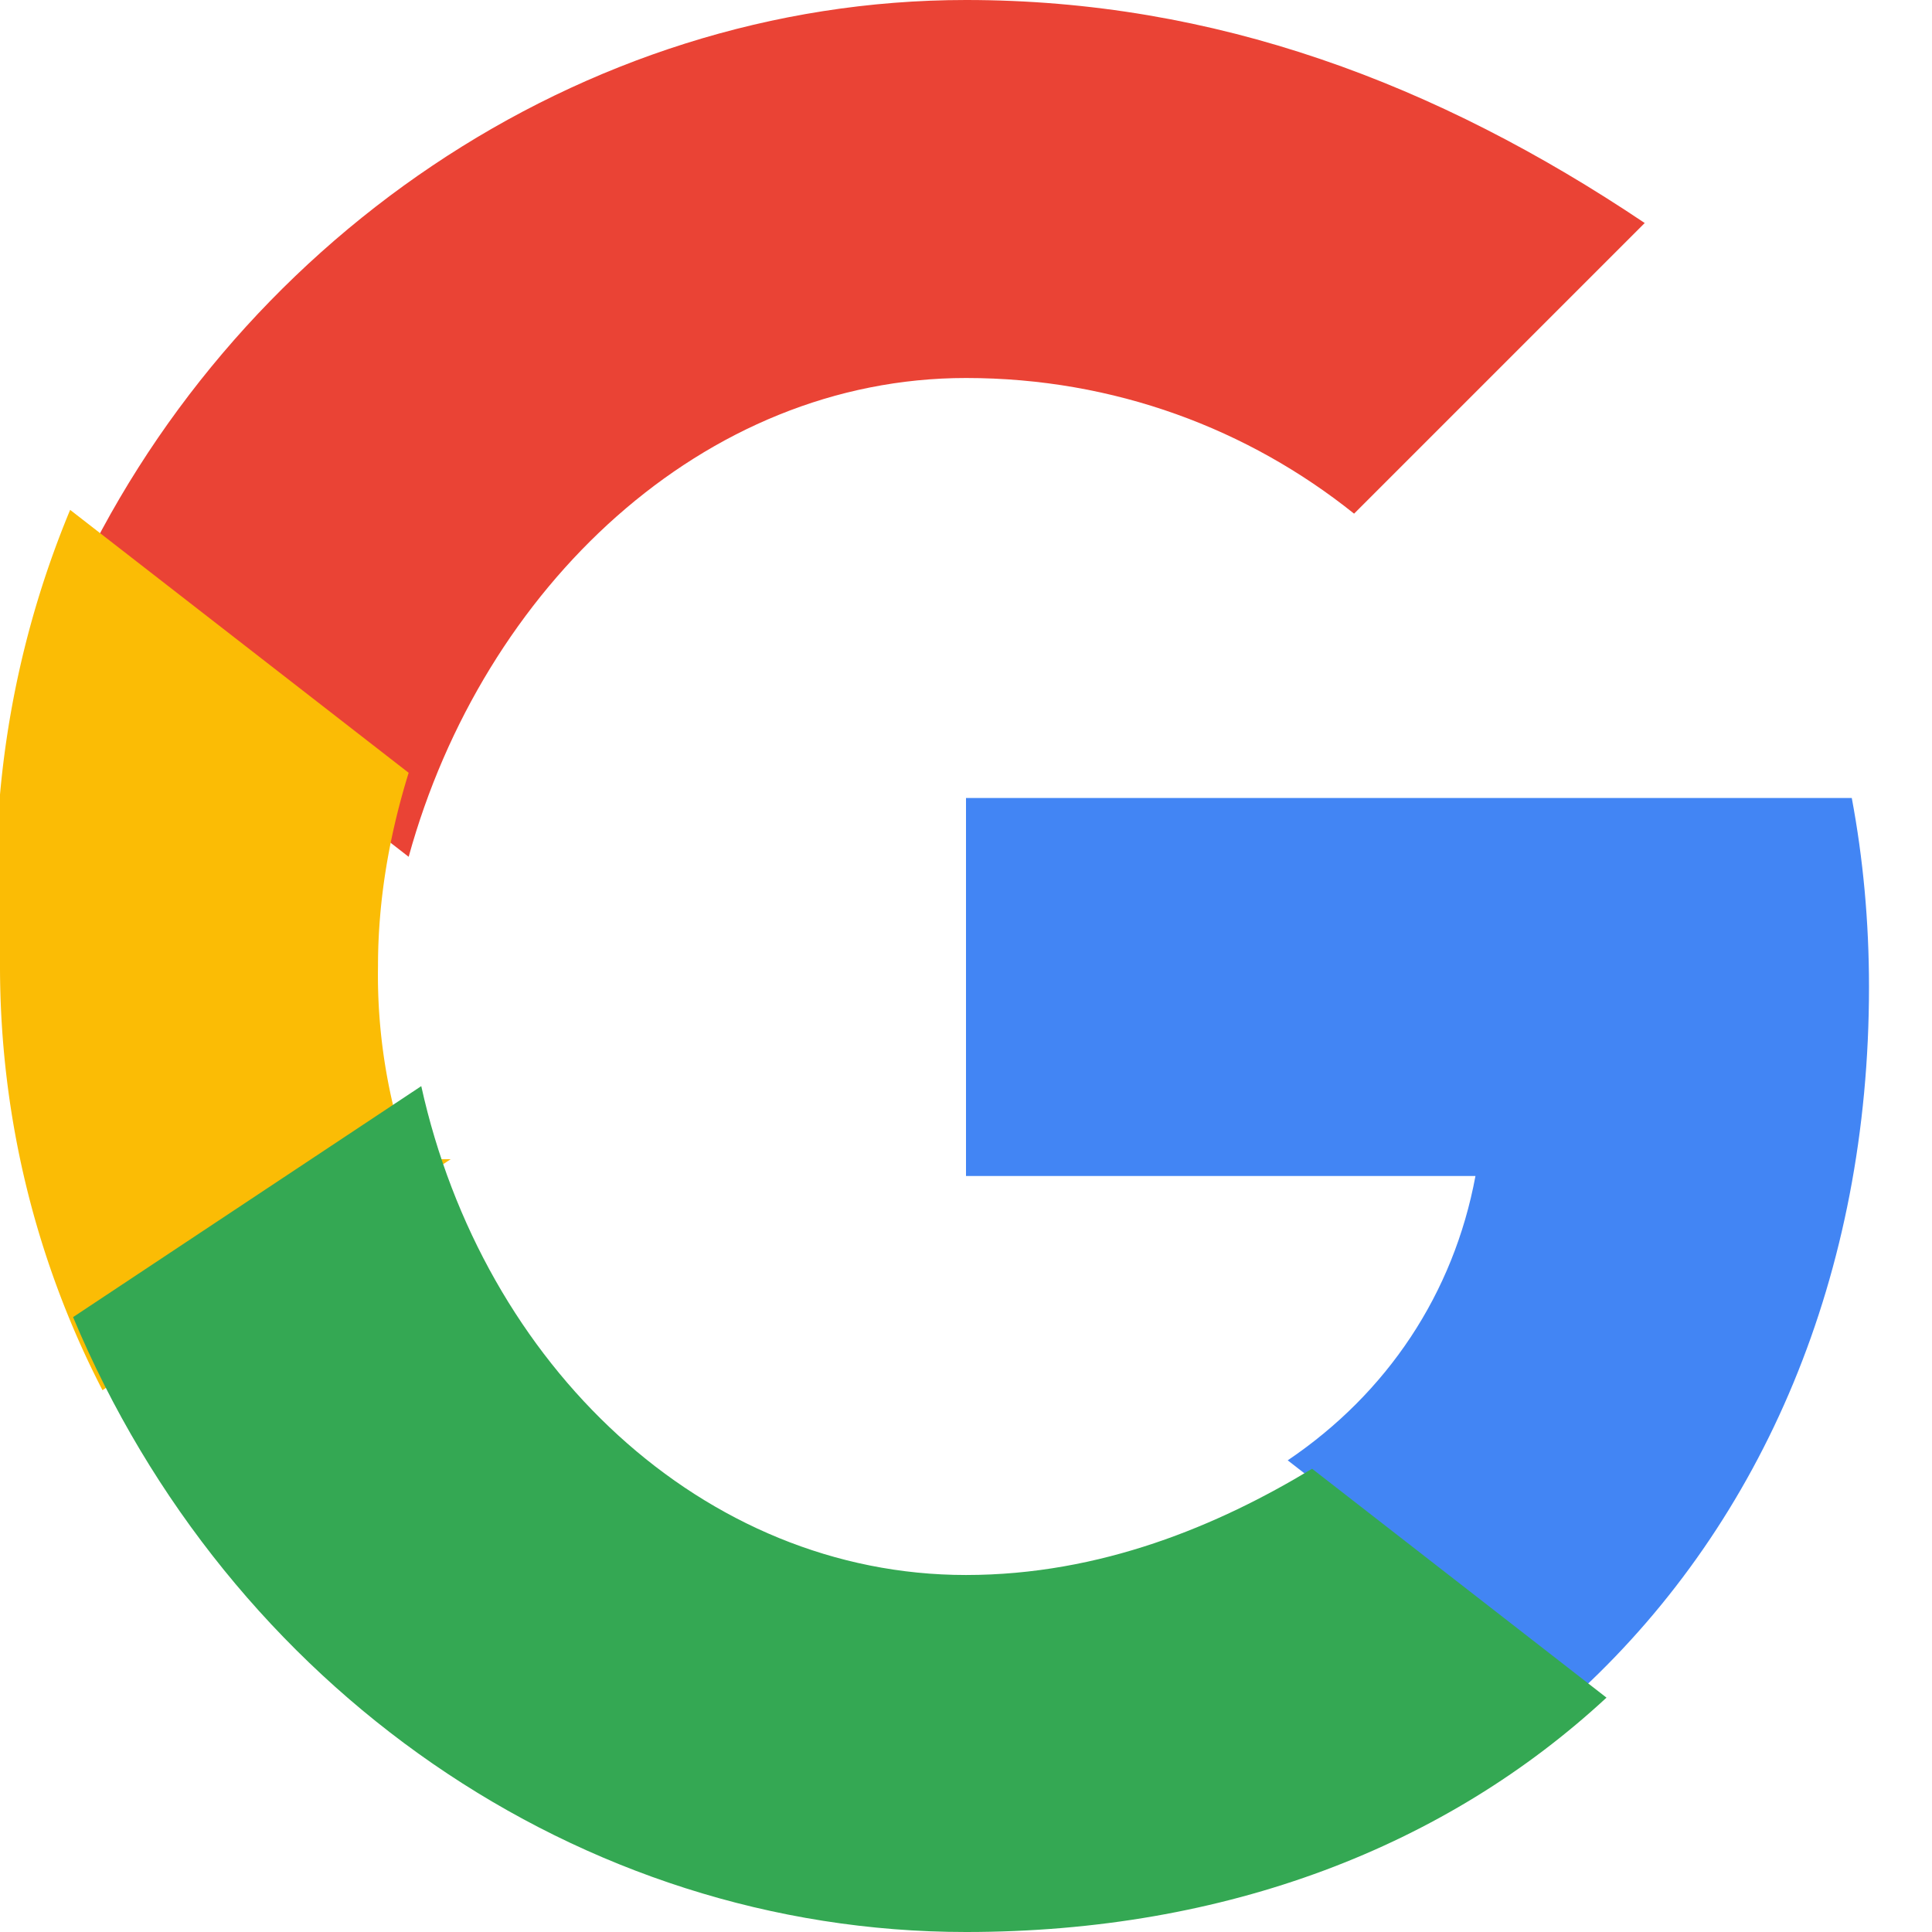 <svg xmlns="http://www.w3.org/2000/svg" width="46" height="46" viewBox="0 0 46 46">
  <g fill="none" fill-rule="evenodd">
    <path d="M23 9c3.54 0 6.73 1.22 9.24 3.23l6.92-6.92C34.2 1.98 28.92 0 23 0 13.8 0 5.44 5.8 1.67 14.14l8.06 6.26C11.5 13.98 16.75 9 23 9z" fill="#EA4335"/>
    <path d="M44.5 23.5c0-1.56-.14-3.06-.41-4.5H23v9h12.13c-.52 2.8-2.1 5.17-4.47 6.77l7.01 5.45C41.98 36.2 44.5 30.36 44.5 23.5z" fill="#4285F4"/>
    <path d="M9.73 27.6A13.5 13.5 0 0 1 9 23c0-1.6.28-3.15.73-4.6l-8.06-6.26A22.97 22.97 0 0 0 0 23c0 3.64.88 7.08 2.44 10.1l8.29-5.5z" fill="#FBBC05"/>
    <path d="M23 46c6.22 0 11.44-2.05 15.25-5.58l-7.01-5.45C29.01 36.32 26.21 37.5 23 37.5c-6.25 0-11.5-4.98-12.97-11.64l-8.29 5.5C5.44 40.2 13.8 46 23 46z" fill="#34A853"/>
    <path d="M44.5 23.5c0-1.56-.14-3.06-.41-4.5H23v9h12.13c-.52 2.8-2.1 5.17-4.47 6.77l7.01 5.45C41.98 36.2 44.5 30.36 44.5 23.5z" fill-opacity=".1"/>
  </g>
</svg>
